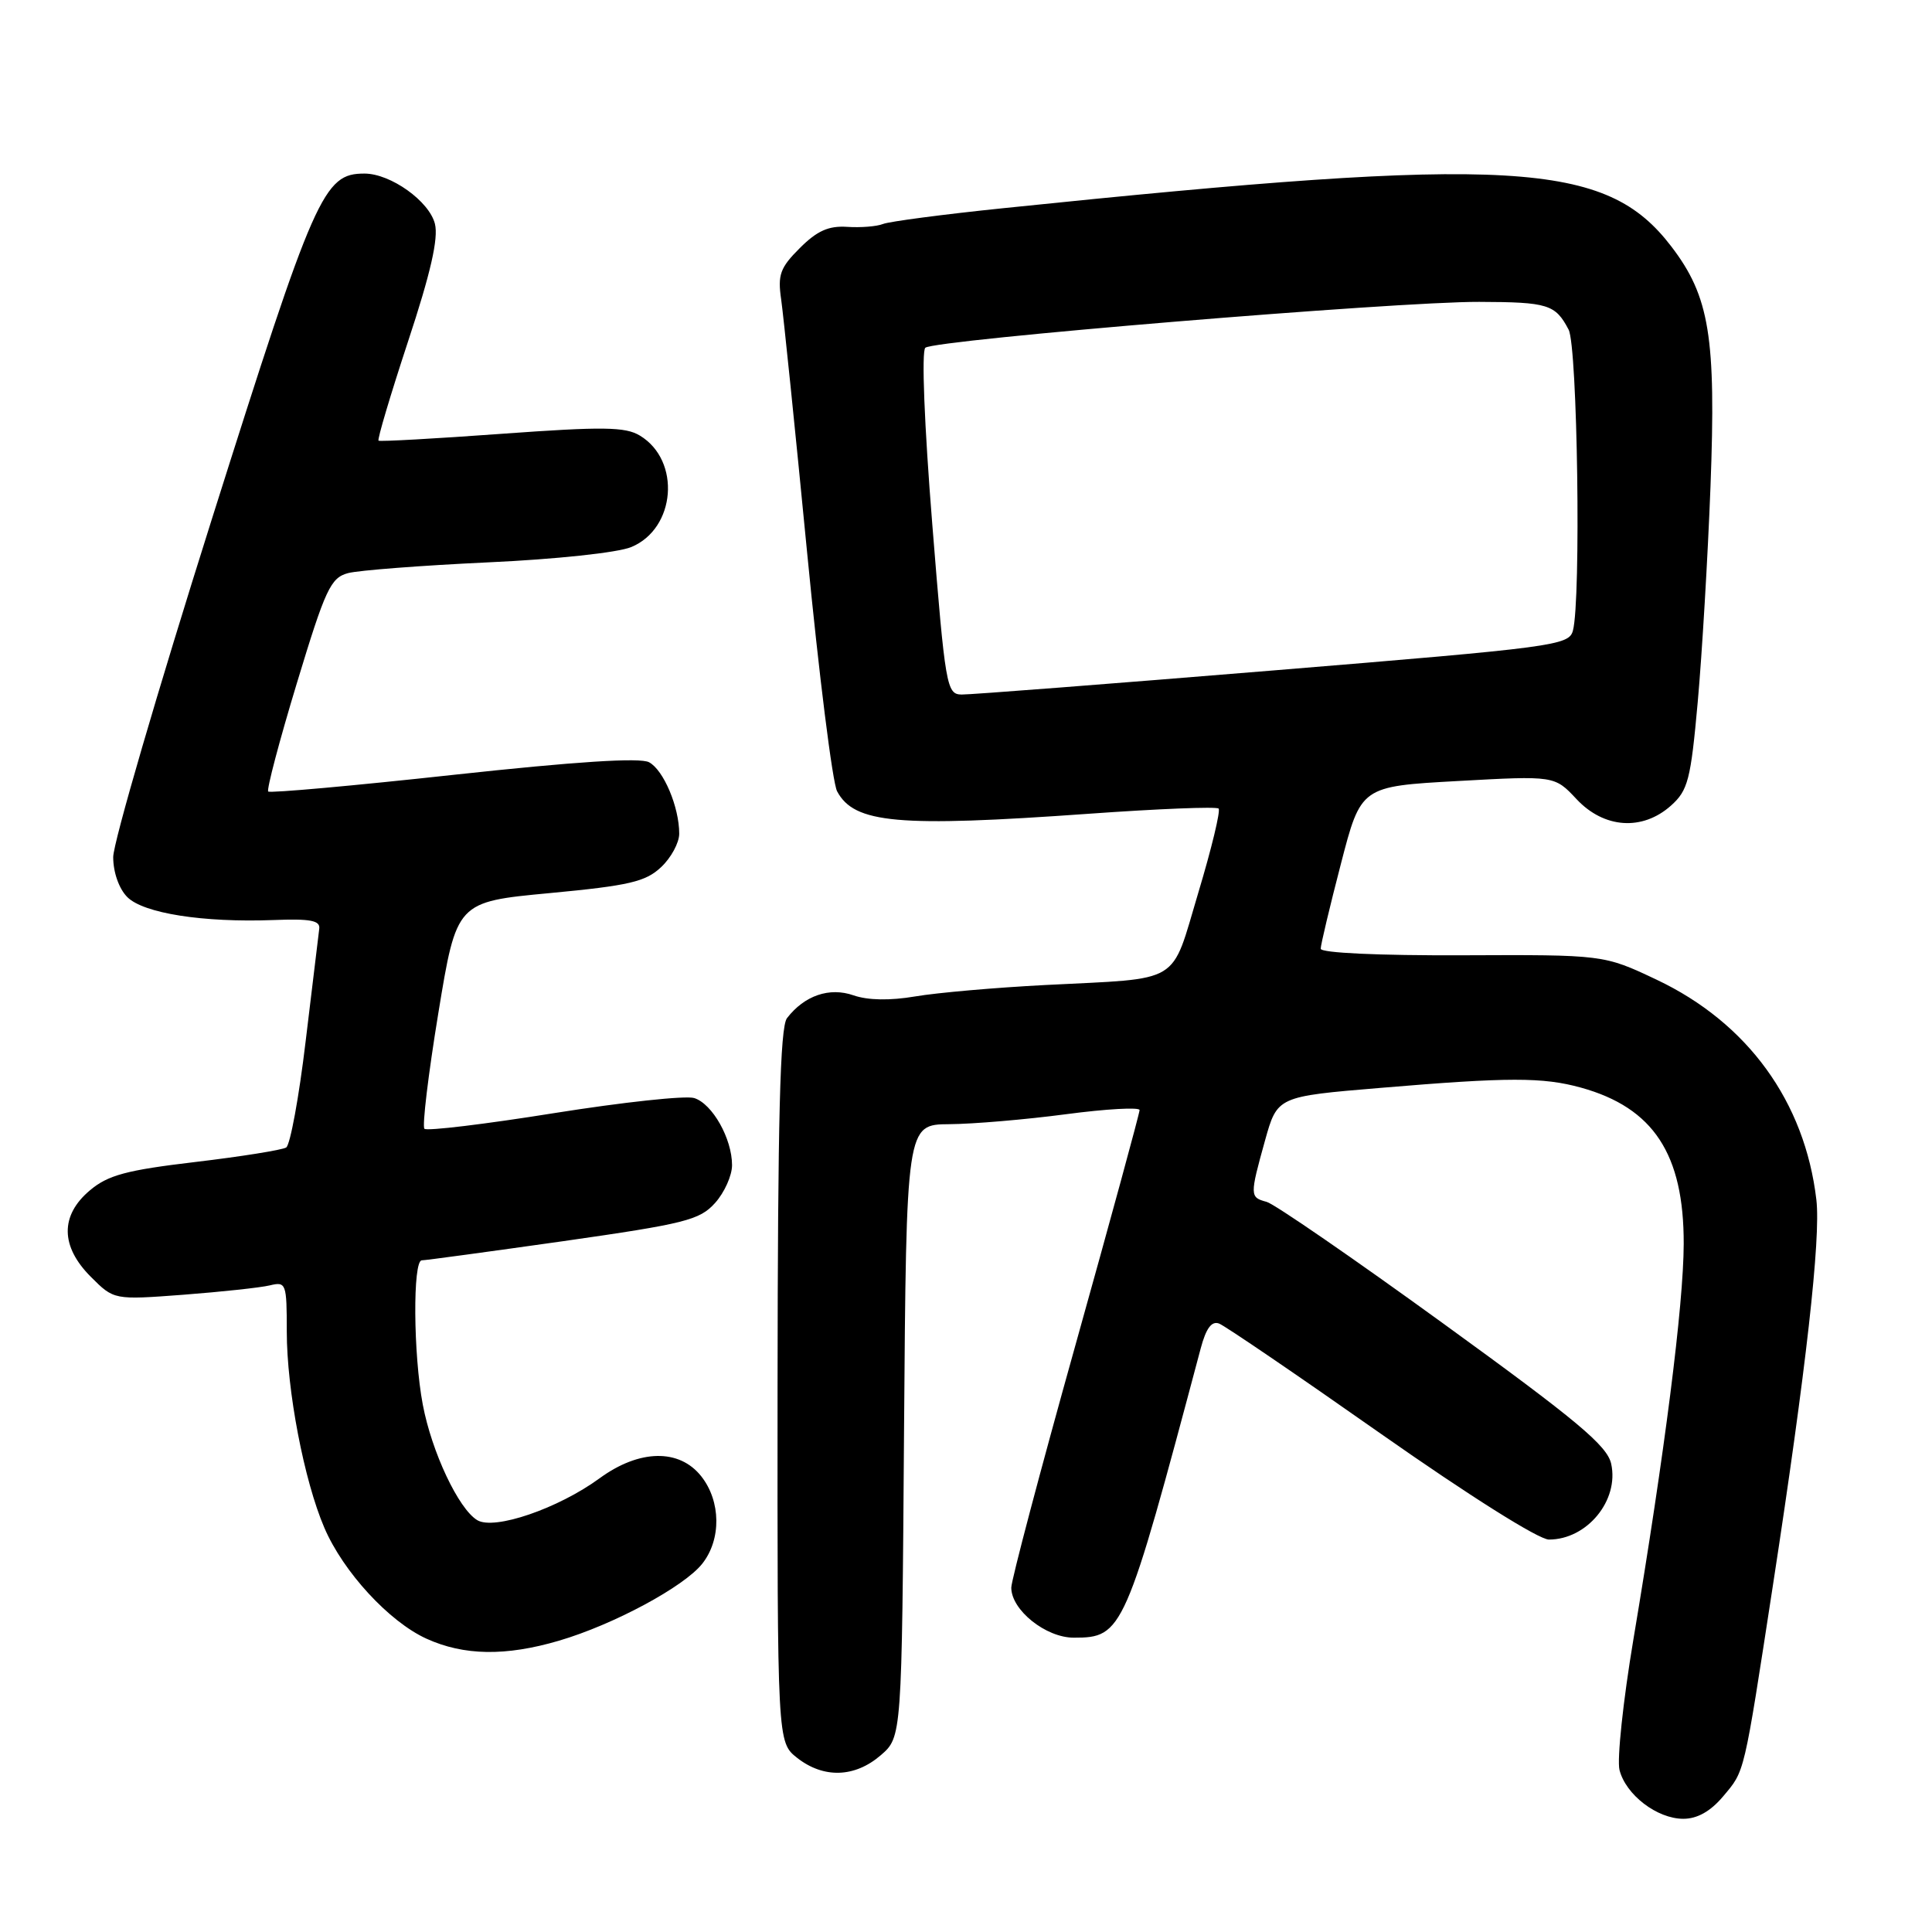 <?xml version="1.0" encoding="UTF-8" standalone="no"?>
<!DOCTYPE svg PUBLIC "-//W3C//DTD SVG 1.1//EN" "http://www.w3.org/Graphics/SVG/1.1/DTD/svg11.dtd" >
<svg xmlns="http://www.w3.org/2000/svg" xmlns:xlink="http://www.w3.org/1999/xlink" version="1.1" viewBox="0 0 256 256">
 <g >
 <path fill="currentColor"
d=" M 228.33 238.02 C 231.22 234.58 231.02 235.44 234.93 210.00 C 239.32 181.46 241.27 164.10 240.68 158.99 C 239.16 145.98 231.57 135.52 219.50 129.81 C 212.50 126.50 212.50 126.50 193.75 126.58 C 182.70 126.62 175.00 126.27 175.00 125.71 C 175.00 125.20 176.20 120.15 177.67 114.49 C 180.33 104.20 180.33 104.20 193.16 103.49 C 205.99 102.78 205.99 102.78 208.90 105.89 C 212.54 109.78 217.62 110.13 221.41 106.75 C 223.67 104.73 224.03 103.35 224.96 93.00 C 225.53 86.67 226.29 73.83 226.65 64.46 C 227.40 44.65 226.53 39.29 221.46 32.66 C 212.80 21.32 200.44 20.61 133.00 27.58 C 125.03 28.40 117.83 29.35 117.00 29.68 C 116.17 30.01 114.04 30.18 112.25 30.06 C 109.79 29.90 108.26 30.59 105.98 32.87 C 103.37 35.47 103.03 36.41 103.51 39.69 C 103.81 41.79 105.36 56.84 106.94 73.14 C 108.52 89.44 110.31 103.71 110.92 104.85 C 113.20 109.12 118.98 109.63 144.23 107.83 C 153.43 107.17 161.19 106.86 161.47 107.14 C 161.75 107.42 160.54 112.44 158.78 118.29 C 155.08 130.63 156.81 129.58 138.50 130.52 C 131.90 130.86 124.15 131.54 121.28 132.03 C 117.93 132.60 115.01 132.55 113.10 131.89 C 109.91 130.77 106.59 131.91 104.28 134.91 C 103.36 136.11 103.06 148.17 103.03 183.68 C 103.00 230.85 103.00 230.85 105.63 232.93 C 109.13 235.67 113.25 235.55 116.69 232.59 C 119.50 230.17 119.50 230.17 119.79 189.59 C 120.09 149.00 120.09 149.00 125.79 148.96 C 128.93 148.94 135.89 148.35 141.25 147.64 C 146.61 146.93 151.00 146.69 151.00 147.09 C 151.00 147.50 147.18 161.51 142.50 178.24 C 137.82 194.96 134.00 209.42 134.00 210.37 C 134.00 213.34 138.57 217.00 142.28 217.00 C 148.78 217.00 149.08 216.30 159.10 178.67 C 159.81 176.00 160.55 175.00 161.54 175.38 C 162.31 175.67 171.95 182.24 182.94 189.96 C 194.67 198.19 203.89 204.00 205.24 204.00 C 210.29 204.00 214.56 198.81 213.49 193.96 C 212.96 191.56 208.98 188.23 191.25 175.38 C 179.38 166.77 168.84 159.51 167.83 159.25 C 165.60 158.66 165.59 158.43 167.62 151.13 C 169.25 145.29 169.25 145.29 182.93 144.15 C 199.92 142.72 204.44 142.72 209.50 144.12 C 219.09 146.78 223.13 152.93 223.10 164.83 C 223.08 172.88 220.59 192.47 216.43 217.25 C 215.07 225.36 214.25 233.13 214.59 234.52 C 215.42 237.82 219.57 241.00 223.05 241.00 C 224.90 241.00 226.66 240.01 228.33 238.02 Z  M 74.07 217.40 C 81.29 215.28 90.66 210.24 93.06 207.19 C 95.59 203.98 95.53 198.94 92.93 195.63 C 90.02 191.93 84.72 192.03 79.45 195.88 C 73.96 199.89 65.50 202.79 63.24 201.43 C 60.76 199.94 57.21 192.41 56.02 186.11 C 54.76 179.48 54.68 167.00 55.89 167.00 C 56.38 167.00 64.81 165.85 74.64 164.46 C 90.80 162.15 92.71 161.67 94.75 159.40 C 95.99 158.02 97.00 155.77 97.00 154.39 C 97.00 150.88 94.40 146.26 91.99 145.50 C 90.87 145.14 82.50 146.05 73.39 147.50 C 64.28 148.96 56.56 149.89 56.24 149.57 C 55.92 149.26 56.75 142.36 58.08 134.25 C 60.50 119.50 60.50 119.50 72.84 118.34 C 83.35 117.35 85.54 116.84 87.59 114.91 C 88.92 113.67 90.00 111.67 90.00 110.47 C 90.00 106.94 87.93 102.03 86.00 101.00 C 84.80 100.36 76.29 100.91 60.09 102.67 C 46.83 104.12 35.78 105.11 35.54 104.88 C 35.31 104.64 37.01 98.19 39.33 90.54 C 43.12 78.03 43.81 76.56 46.12 75.94 C 47.53 75.57 55.84 74.93 64.59 74.52 C 73.62 74.11 81.86 73.23 83.64 72.49 C 89.55 70.05 90.26 61.02 84.79 57.72 C 82.87 56.55 79.89 56.51 66.50 57.48 C 57.70 58.12 50.35 58.53 50.16 58.39 C 49.97 58.26 51.73 52.35 54.06 45.27 C 57.07 36.17 58.11 31.59 57.63 29.66 C 56.88 26.66 51.77 23.01 48.31 23.00 C 42.86 22.99 41.75 25.52 28.06 68.82 C 20.88 91.54 15.00 111.68 15.00 113.57 C 15.00 115.59 15.77 117.77 16.87 118.87 C 19.02 121.02 26.90 122.26 36.24 121.91 C 41.16 121.72 42.46 121.97 42.30 123.08 C 42.20 123.86 41.39 130.56 40.50 137.97 C 39.62 145.38 38.45 151.72 37.92 152.05 C 37.38 152.38 31.96 153.25 25.88 153.97 C 16.75 155.05 14.30 155.71 11.91 157.73 C 7.95 161.06 8.00 165.16 12.05 169.20 C 15.10 172.25 15.10 172.25 24.30 171.56 C 29.36 171.17 34.51 170.62 35.75 170.32 C 37.91 169.80 38.00 170.04 38.00 176.43 C 38.00 184.20 40.29 196.18 42.98 202.44 C 45.48 208.28 51.56 214.88 56.50 217.13 C 61.46 219.39 67.01 219.48 74.07 217.40 Z  M 123.53 69.44 C 122.48 56.32 122.09 46.55 122.61 46.08 C 123.78 45.03 185.06 39.95 196.00 40.00 C 205.13 40.03 206.09 40.33 207.85 43.68 C 209.03 45.93 209.51 79.49 208.42 83.56 C 207.89 85.53 206.05 85.77 168.68 88.84 C 147.13 90.61 128.56 92.05 127.42 92.03 C 125.43 92.00 125.26 91.03 123.53 69.44 Z "/>
</g>
</svg>